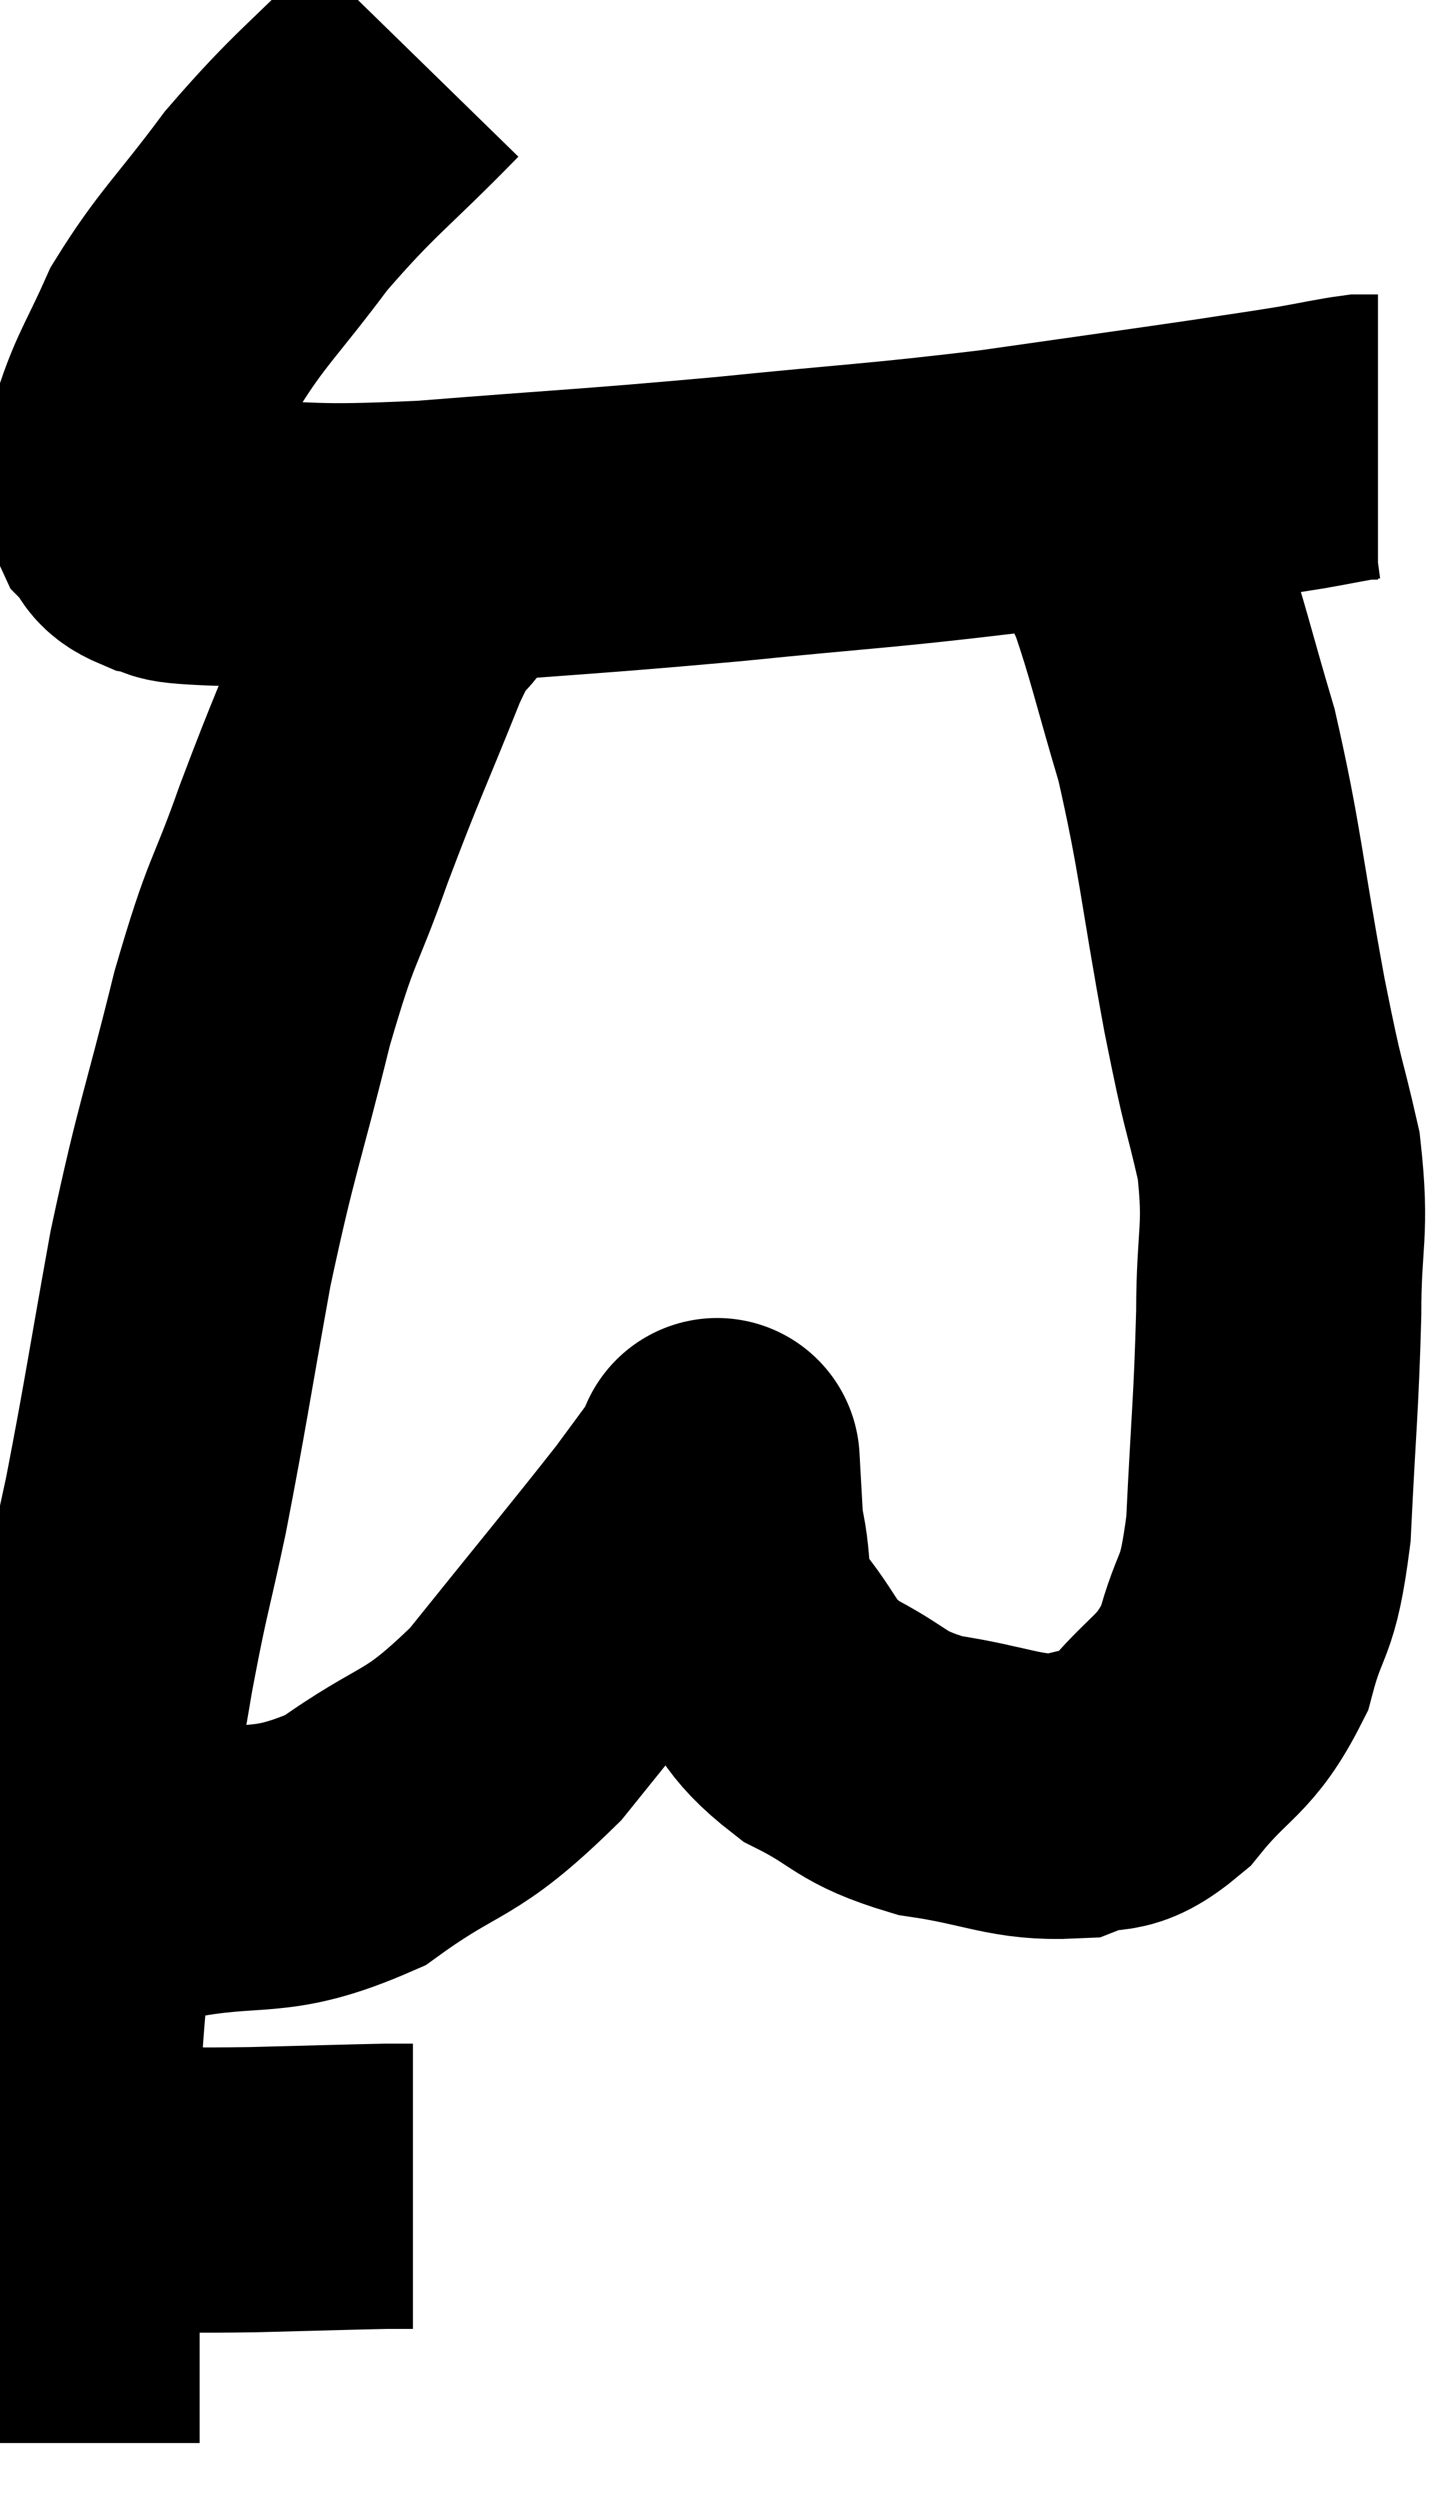 <svg xmlns="http://www.w3.org/2000/svg" viewBox="7.4 2.66 25.16 43.82" width="25.16" height="43.82"><path d="M 14.7 3.66 C 13.47 4.92, 13.29 4.965, 12.24 6.18 C 11.37 7.35, 11.115 7.53, 10.5 8.52 C 10.14 9.33, 9.99 9.525, 9.78 10.14 C 9.72 10.56, 9.69 10.635, 9.66 10.98 C 9.66 11.25, 9.54 11.265, 9.66 11.52 C 9.9 11.76, 9.75 11.835, 10.14 12 C 10.68 12.09, 10.035 12.135, 11.22 12.18 C 13.05 12.18, 12.645 12.285, 14.88 12.18 C 17.52 11.97, 17.655 11.985, 20.16 11.76 C 22.53 11.52, 22.77 11.535, 24.9 11.28 C 26.79 11.01, 27.345 10.935, 28.68 10.74 C 29.46 10.62, 29.595 10.605, 30.24 10.5 C 30.75 10.41, 30.93 10.365, 31.26 10.32 C 31.41 10.32, 31.485 10.32, 31.56 10.32 L 31.56 10.32" fill="none" stroke="black" stroke-width="5"></path><path d="M 15 12.78 C 14.61 13.38, 14.745 12.855, 14.22 13.98 C 13.56 15.63, 13.5 15.69, 12.9 17.28 C 12.36 18.81, 12.36 18.48, 11.82 20.34 C 11.28 22.53, 11.205 22.545, 10.74 24.72 C 10.35 26.88, 10.305 27.255, 9.96 29.04 C 9.66 30.45, 9.645 30.345, 9.36 31.86 C 9.09 33.48, 9.045 33.465, 8.82 35.1 C 8.64 36.75, 8.565 36.915, 8.46 38.4 C 8.43 39.72, 8.415 39.975, 8.4 41.04 C 8.4 41.85, 8.4 41.73, 8.4 42.66 C 8.4 43.71, 8.4 44.085, 8.4 44.76 C 8.4 45.06, 8.4 45.18, 8.4 45.36 C 8.4 45.42, 8.4 45.45, 8.4 45.48 L 8.4 45.48" fill="none" stroke="black" stroke-width="5"></path><path d="M 8.58 40.8 C 9.06 40.92, 8.73 40.98, 9.54 41.04 C 10.68 41.04, 10.665 41.055, 11.82 41.04 C 12.99 41.01, 13.455 40.995, 14.16 40.98 L 14.64 40.98" fill="none" stroke="black" stroke-width="5"></path><path d="M 10.26 35.58 C 11.94 35.25, 12.075 35.595, 13.62 34.92 C 15.03 33.9, 15.06 34.23, 16.44 32.88 C 17.79 31.2, 18.255 30.645, 19.14 29.52 C 19.56 28.95, 19.77 28.665, 19.98 28.38 C 19.98 28.38, 19.965 28.11, 19.98 28.38 C 20.01 28.92, 19.92 28.74, 20.04 29.46 C 20.25 30.36, 20.025 30.42, 20.46 31.26 C 21.12 32.04, 20.97 32.19, 21.78 32.82 C 22.74 33.3, 22.605 33.45, 23.7 33.78 C 24.93 33.96, 25.2 34.185, 26.16 34.14 C 26.85 33.87, 26.82 34.2, 27.54 33.6 C 28.29 32.67, 28.515 32.775, 29.04 31.74 C 29.34 30.6, 29.445 30.975, 29.64 29.46 C 29.73 27.57, 29.775 27.315, 29.82 25.68 C 29.82 24.3, 29.97 24.27, 29.82 22.92 C 29.52 21.6, 29.58 22.08, 29.22 20.28 C 28.8 18, 28.8 17.565, 28.38 15.72 C 27.96 14.31, 27.87 13.86, 27.54 12.9 C 27.3 12.39, 27.225 12.21, 27.06 11.88 C 26.97 11.73, 26.925 11.655, 26.88 11.58 C 26.88 11.58, 26.88 11.58, 26.88 11.58 L 26.88 11.58" fill="none" stroke="black" stroke-width="5"></path></svg>
